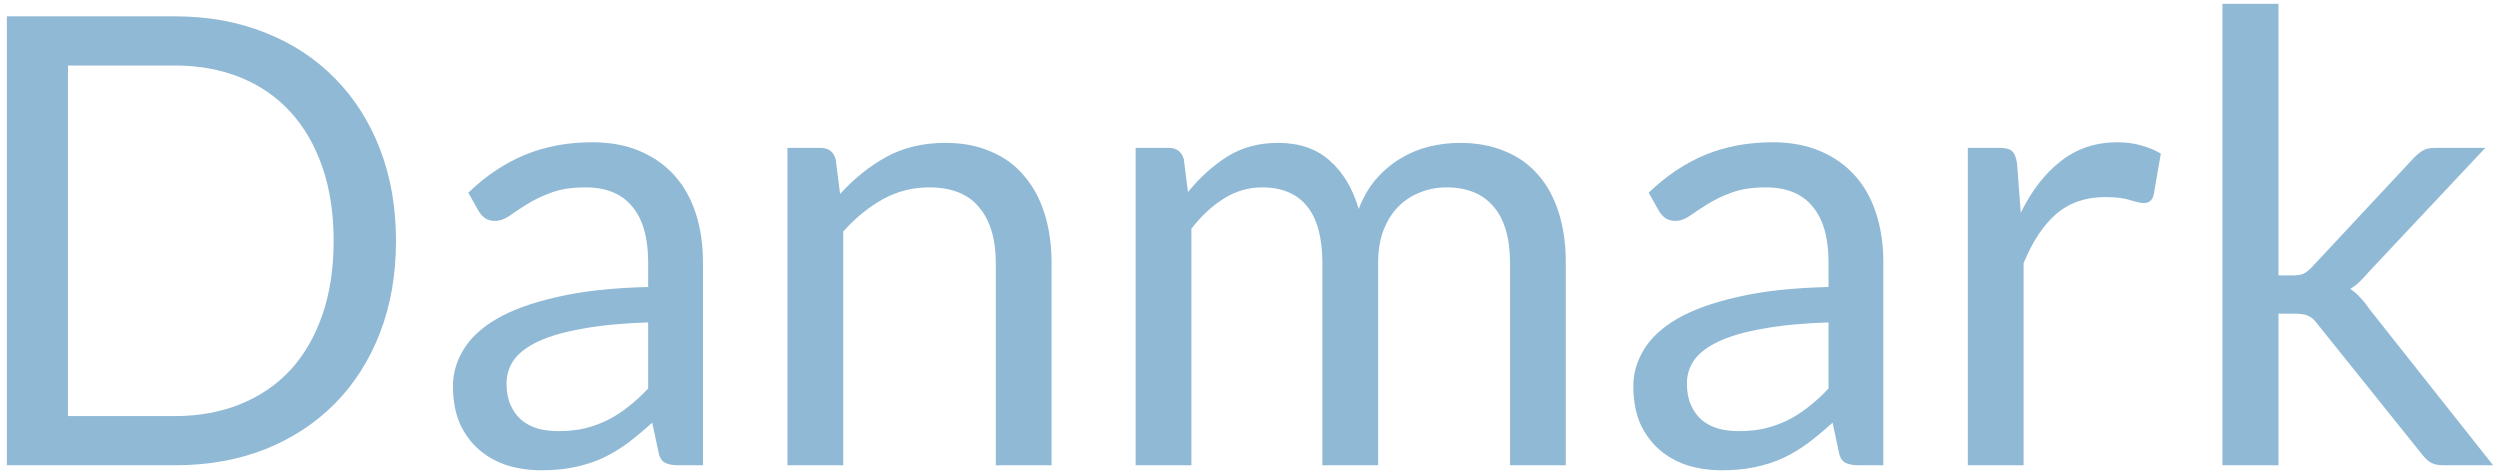 <svg width="189" height="36" viewBox="0 0 189 36" fill="none" xmlns="http://www.w3.org/2000/svg">
<path d="M29.937 18.216C29.937 20.758 29.534 23.071 28.729 25.156C27.924 27.24 26.787 29.024 25.318 30.508C23.85 31.993 22.089 33.145 20.037 33.966C17.984 34.772 15.71 35.174 13.215 35.174H0.52V1.234H13.215C15.71 1.234 17.984 1.644 20.037 2.465C22.089 3.27 23.85 4.423 25.318 5.923C26.787 7.407 27.924 9.192 28.729 11.276C29.534 13.36 29.937 15.674 29.937 18.216ZM25.224 18.216C25.224 16.131 24.939 14.268 24.371 12.626C23.802 10.984 22.997 9.594 21.955 8.458C20.913 7.321 19.65 6.452 18.166 5.852C16.681 5.252 15.031 4.952 13.215 4.952H5.139V31.456H13.215C15.031 31.456 16.681 31.156 18.166 30.556C19.65 29.956 20.913 29.095 21.955 27.974C22.997 26.837 23.802 25.448 24.371 23.805C24.939 22.163 25.224 20.3 25.224 18.216Z" fill="#90B9D5"/>
<path d="M53.145 35.174H51.274C50.864 35.174 50.532 35.111 50.279 34.985C50.027 34.859 49.861 34.59 49.782 34.18L49.308 31.953C48.676 32.522 48.061 33.035 47.461 33.493C46.861 33.935 46.229 34.314 45.566 34.63C44.903 34.93 44.192 35.159 43.434 35.316C42.692 35.474 41.863 35.553 40.947 35.553C40.016 35.553 39.139 35.427 38.318 35.174C37.513 34.906 36.81 34.511 36.21 33.99C35.61 33.469 35.129 32.814 34.765 32.024C34.418 31.219 34.244 30.272 34.244 29.182C34.244 28.235 34.505 27.327 35.026 26.458C35.547 25.574 36.384 24.792 37.537 24.113C38.705 23.434 40.229 22.882 42.108 22.456C43.987 22.013 46.284 21.761 49 21.698V19.826C49 17.963 48.598 16.558 47.792 15.61C47.003 14.647 45.826 14.166 44.263 14.166C43.237 14.166 42.368 14.3 41.658 14.568C40.963 14.821 40.355 15.113 39.834 15.445C39.329 15.76 38.887 16.053 38.508 16.321C38.145 16.574 37.781 16.7 37.418 16.7C37.134 16.7 36.881 16.629 36.66 16.487C36.455 16.329 36.289 16.139 36.163 15.918L35.405 14.568C36.731 13.289 38.16 12.334 39.692 11.702C41.224 11.071 42.921 10.755 44.784 10.755C46.126 10.755 47.319 10.976 48.361 11.418C49.403 11.86 50.279 12.476 50.99 13.266C51.7 14.055 52.237 15.01 52.6 16.131C52.964 17.253 53.145 18.484 53.145 19.826V35.174ZM42.203 32.593C42.945 32.593 43.624 32.522 44.239 32.38C44.855 32.222 45.432 32.008 45.968 31.74C46.521 31.456 47.042 31.116 47.532 30.722C48.037 30.327 48.526 29.877 49 29.372V24.374C47.058 24.437 45.408 24.595 44.05 24.848C42.692 25.084 41.587 25.4 40.734 25.795C39.881 26.19 39.258 26.656 38.863 27.192C38.484 27.729 38.294 28.329 38.294 28.993C38.294 29.624 38.397 30.169 38.602 30.627C38.808 31.085 39.084 31.464 39.431 31.764C39.779 32.048 40.189 32.261 40.663 32.403C41.137 32.529 41.65 32.593 42.203 32.593Z" fill="#90B9D5"/>
<path d="M59.532 35.174V11.181H62.043C62.643 11.181 63.022 11.473 63.18 12.058L63.511 14.663C64.554 13.51 65.714 12.579 66.993 11.868C68.288 11.158 69.78 10.802 71.47 10.802C72.78 10.802 73.933 11.023 74.928 11.466C75.938 11.892 76.775 12.508 77.438 13.313C78.117 14.102 78.63 15.058 78.978 16.179C79.325 17.3 79.499 18.54 79.499 19.898V35.174H75.283V19.898C75.283 18.082 74.865 16.676 74.028 15.681C73.207 14.671 71.943 14.166 70.238 14.166C68.991 14.166 67.822 14.466 66.733 15.066C65.659 15.666 64.664 16.479 63.748 17.505V35.174H59.532Z" fill="#90B9D5"/>
<path d="M85.854 35.174V11.181H88.365C88.965 11.181 89.344 11.473 89.502 12.058L89.81 14.521C90.694 13.431 91.681 12.539 92.77 11.845C93.876 11.15 95.155 10.802 96.607 10.802C98.234 10.802 99.544 11.252 100.539 12.152C101.55 13.052 102.276 14.268 102.718 15.8C103.05 14.931 103.484 14.181 104.021 13.55C104.574 12.918 105.189 12.397 105.868 11.987C106.547 11.576 107.266 11.276 108.024 11.087C108.797 10.897 109.579 10.802 110.369 10.802C111.632 10.802 112.753 11.008 113.732 11.418C114.727 11.813 115.563 12.397 116.242 13.171C116.937 13.945 117.466 14.9 117.829 16.037C118.193 17.158 118.374 18.445 118.374 19.898V35.174H114.158V19.898C114.158 18.018 113.748 16.597 112.927 15.634C112.105 14.655 110.913 14.166 109.35 14.166C108.655 14.166 107.992 14.292 107.361 14.545C106.745 14.781 106.2 15.137 105.726 15.61C105.253 16.084 104.874 16.684 104.589 17.41C104.321 18.121 104.187 18.95 104.187 19.898V35.174H99.971V19.898C99.971 17.971 99.584 16.534 98.81 15.587C98.036 14.639 96.907 14.166 95.423 14.166C94.381 14.166 93.41 14.45 92.51 15.018C91.626 15.571 90.812 16.329 90.07 17.292V35.174H85.854Z" fill="#90B9D5"/>
<path d="M142.381 35.174H140.51C140.099 35.174 139.768 35.111 139.515 34.985C139.262 34.859 139.097 34.59 139.018 34.18L138.544 31.953C137.912 32.522 137.296 33.035 136.696 33.493C136.096 33.935 135.465 34.314 134.802 34.63C134.138 34.93 133.428 35.159 132.67 35.316C131.928 35.474 131.099 35.553 130.183 35.553C129.251 35.553 128.375 35.427 127.554 35.174C126.749 34.906 126.046 34.511 125.446 33.99C124.846 33.469 124.364 32.814 124.001 32.024C123.654 31.219 123.48 30.272 123.48 29.182C123.48 28.235 123.741 27.327 124.262 26.458C124.783 25.574 125.62 24.792 126.772 24.113C127.941 23.434 129.465 22.882 131.344 22.456C133.223 22.013 135.52 21.761 138.236 21.698V19.826C138.236 17.963 137.833 16.558 137.028 15.61C136.239 14.647 135.062 14.166 133.499 14.166C132.473 14.166 131.604 14.3 130.894 14.568C130.199 14.821 129.591 15.113 129.07 15.445C128.565 15.76 128.122 16.053 127.743 16.321C127.38 16.574 127.017 16.7 126.654 16.7C126.37 16.7 126.117 16.629 125.896 16.487C125.691 16.329 125.525 16.139 125.399 15.918L124.641 14.568C125.967 13.289 127.396 12.334 128.928 11.702C130.459 11.071 132.157 10.755 134.02 10.755C135.362 10.755 136.554 10.976 137.596 11.418C138.639 11.86 139.515 12.476 140.226 13.266C140.936 14.055 141.473 15.01 141.836 16.131C142.199 17.253 142.381 18.484 142.381 19.826V35.174ZM131.438 32.593C132.18 32.593 132.859 32.522 133.475 32.38C134.091 32.222 134.667 32.008 135.204 31.74C135.757 31.456 136.278 31.116 136.768 30.722C137.273 30.327 137.762 29.877 138.236 29.372V24.374C136.294 24.437 134.644 24.595 133.286 24.848C131.928 25.084 130.823 25.4 129.97 25.795C129.117 26.19 128.493 26.656 128.099 27.192C127.72 27.729 127.53 28.329 127.53 28.993C127.53 29.624 127.633 30.169 127.838 30.627C128.043 31.085 128.32 31.464 128.667 31.764C129.015 32.048 129.425 32.261 129.899 32.403C130.372 32.529 130.886 32.593 131.438 32.593Z" fill="#90B9D5"/>
<path d="M148.768 35.174V11.181H151.184C151.642 11.181 151.958 11.268 152.131 11.442C152.305 11.616 152.424 11.916 152.487 12.342L152.771 16.084C153.592 14.41 154.603 13.108 155.803 12.176C157.018 11.229 158.44 10.755 160.066 10.755C160.729 10.755 161.329 10.834 161.866 10.992C162.403 11.134 162.9 11.339 163.358 11.608L162.813 14.758C162.703 15.152 162.458 15.35 162.079 15.35C161.858 15.35 161.519 15.279 161.061 15.137C160.603 14.979 159.963 14.9 159.142 14.9C157.674 14.9 156.442 15.326 155.447 16.179C154.468 17.032 153.647 18.271 152.984 19.898V35.174H148.768Z" fill="#90B9D5"/>
<path d="M172.255 0.286V20.821H173.345C173.661 20.821 173.921 20.782 174.126 20.703C174.332 20.608 174.561 20.426 174.813 20.158L182.393 12.034C182.629 11.781 182.866 11.576 183.103 11.418C183.34 11.26 183.656 11.181 184.051 11.181H187.887L179.053 20.584C178.832 20.853 178.611 21.09 178.39 21.295C178.184 21.5 177.948 21.682 177.679 21.84C177.963 22.029 178.216 22.25 178.437 22.503C178.674 22.74 178.895 23.016 179.1 23.332L188.48 35.174H184.69C184.343 35.174 184.043 35.111 183.79 34.985C183.553 34.843 183.324 34.63 183.103 34.345L175.216 24.516C174.979 24.184 174.742 23.971 174.505 23.877C174.269 23.766 173.913 23.711 173.44 23.711H172.255V35.174H168.016V0.286H172.255Z" fill="#90B9D5"/>
</svg>
